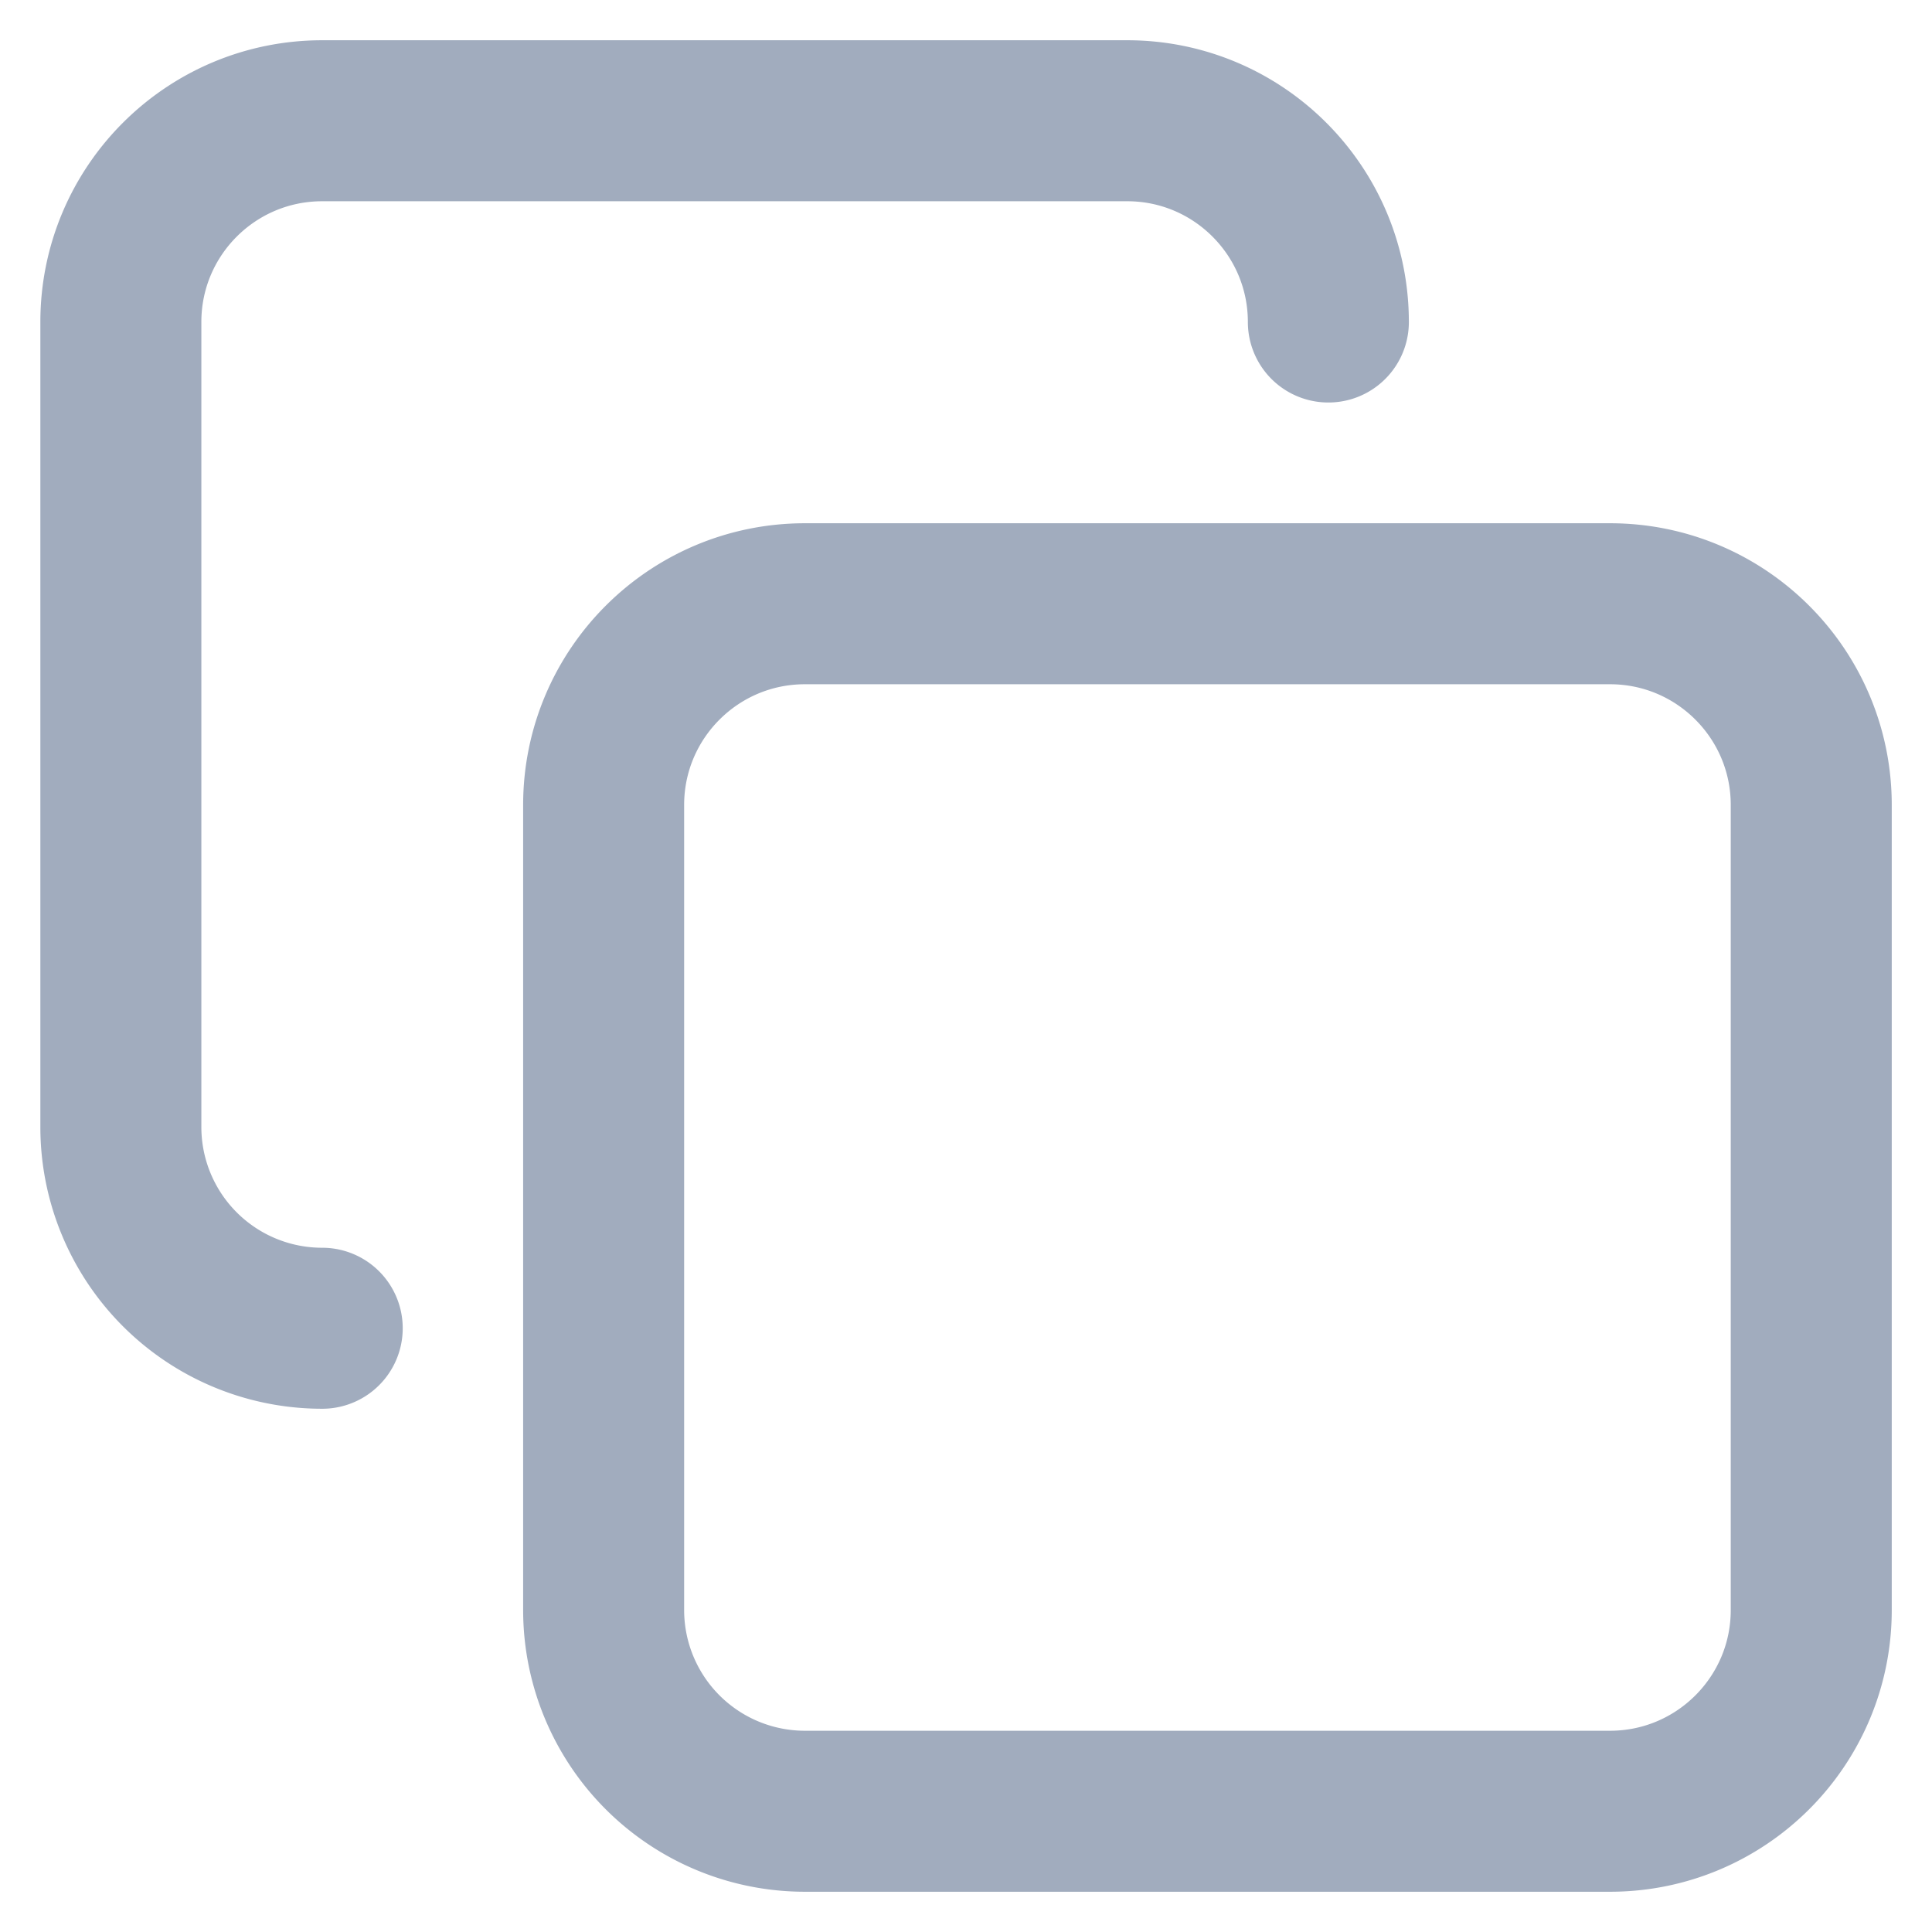 <svg xmlns="http://www.w3.org/2000/svg" width="18" height="18" viewBox="0 0 18 18"><g fill="none" fill-rule="evenodd" stroke="#A1ACBE" stroke-dasharray="0 0" stroke-linecap="round" stroke-linejoin="round" stroke-width="1.5"><path d="M3.002 12.375A1.875 1.875 0 0 1 1.126 10.5V3c0-1.036.84-1.875 1.876-1.875h7.5c1.035 0 1.874.84 1.874 1.875"/><path d="M7.5 16.875A1.875 1.875 0 0 1 5.624 15V7.5c0-1.036.84-1.875 1.875-1.875H15c1.036 0 1.875.84 1.875 1.875V15c0 1.036-.84 1.875-1.875 1.875h0-7.5z"/></g></svg>